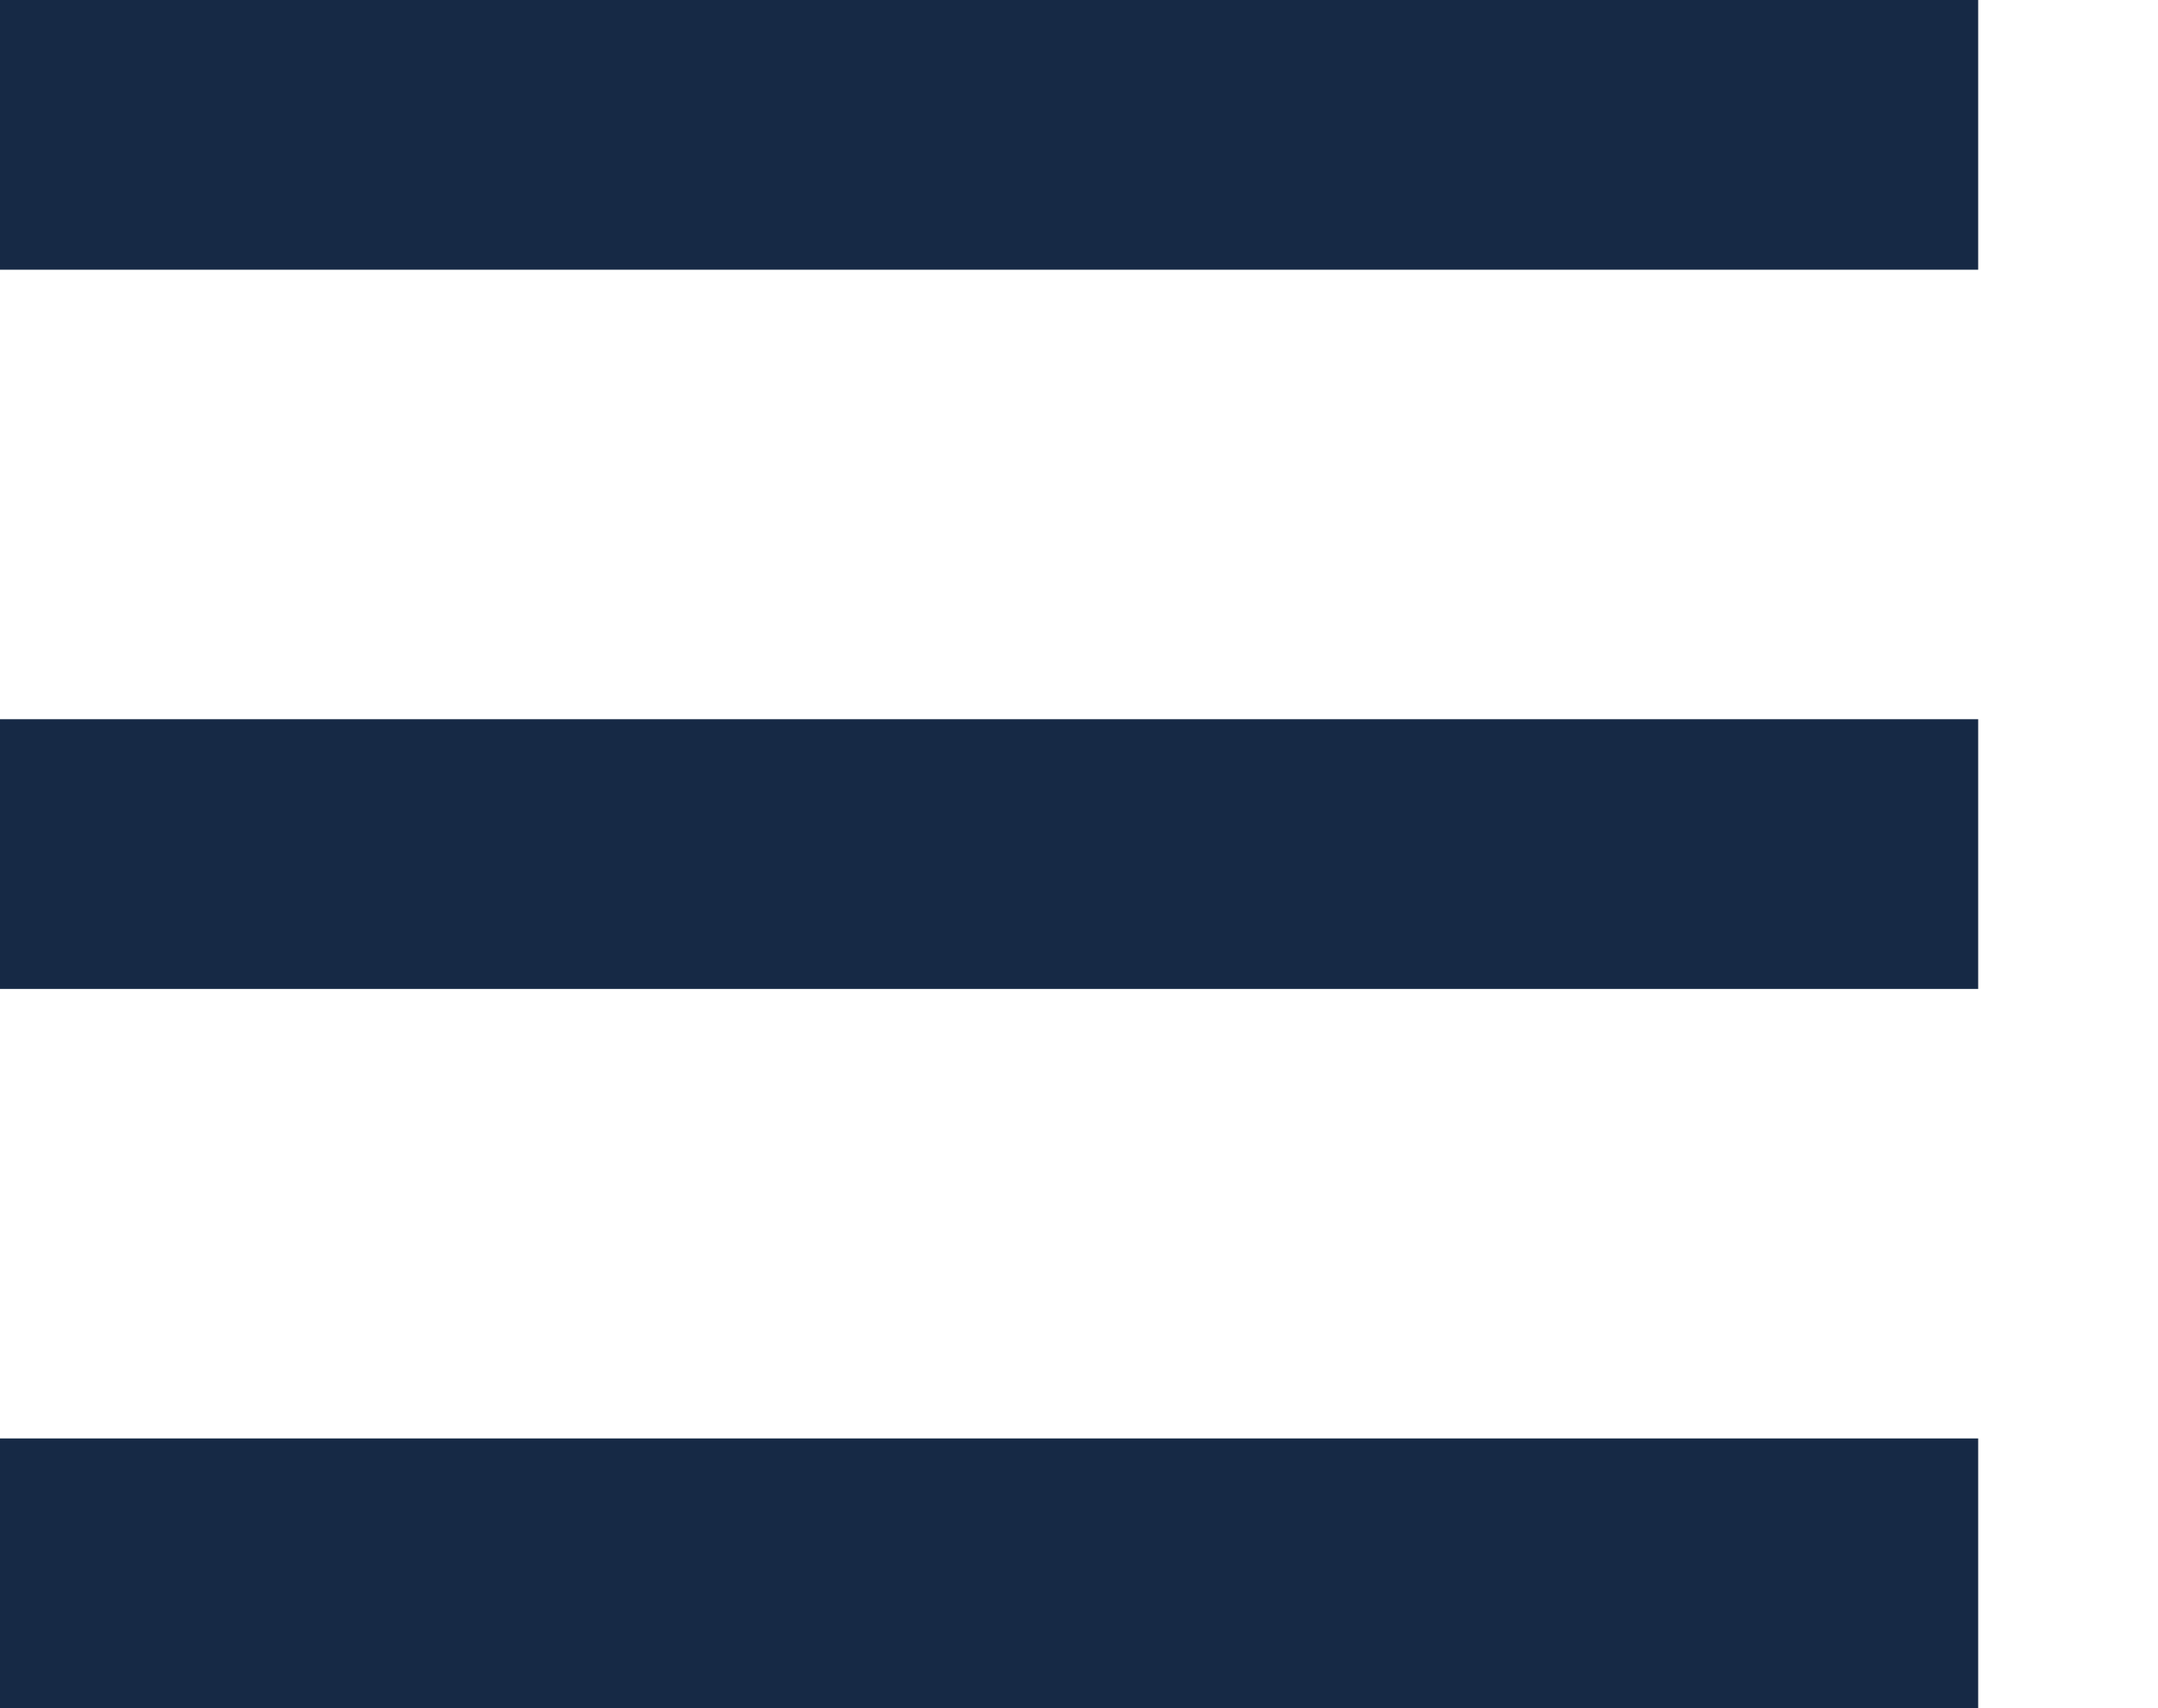 <svg width="24px" height="19px" version="1.1" xmlns="http://www.w3.org/2000/svg" xmlns:xlink="http://www.w3.org/1999/xlink">
                <g id="Page-1" stroke="none" stroke-width="1" fill="none" fill-rule="evenodd">
                  <g class="Hamburguer-menu" fill="#162945">
                    <rect id="line1" x="0" y="0" width="22" height="3"></rect>
                    <rect id="line2" x="0" y="8" width="22" height="3"></rect>
                    <rect id="line3" x="0" y="16" width="22" height="3"></rect>
                  </g>
                </g>
               </svg>